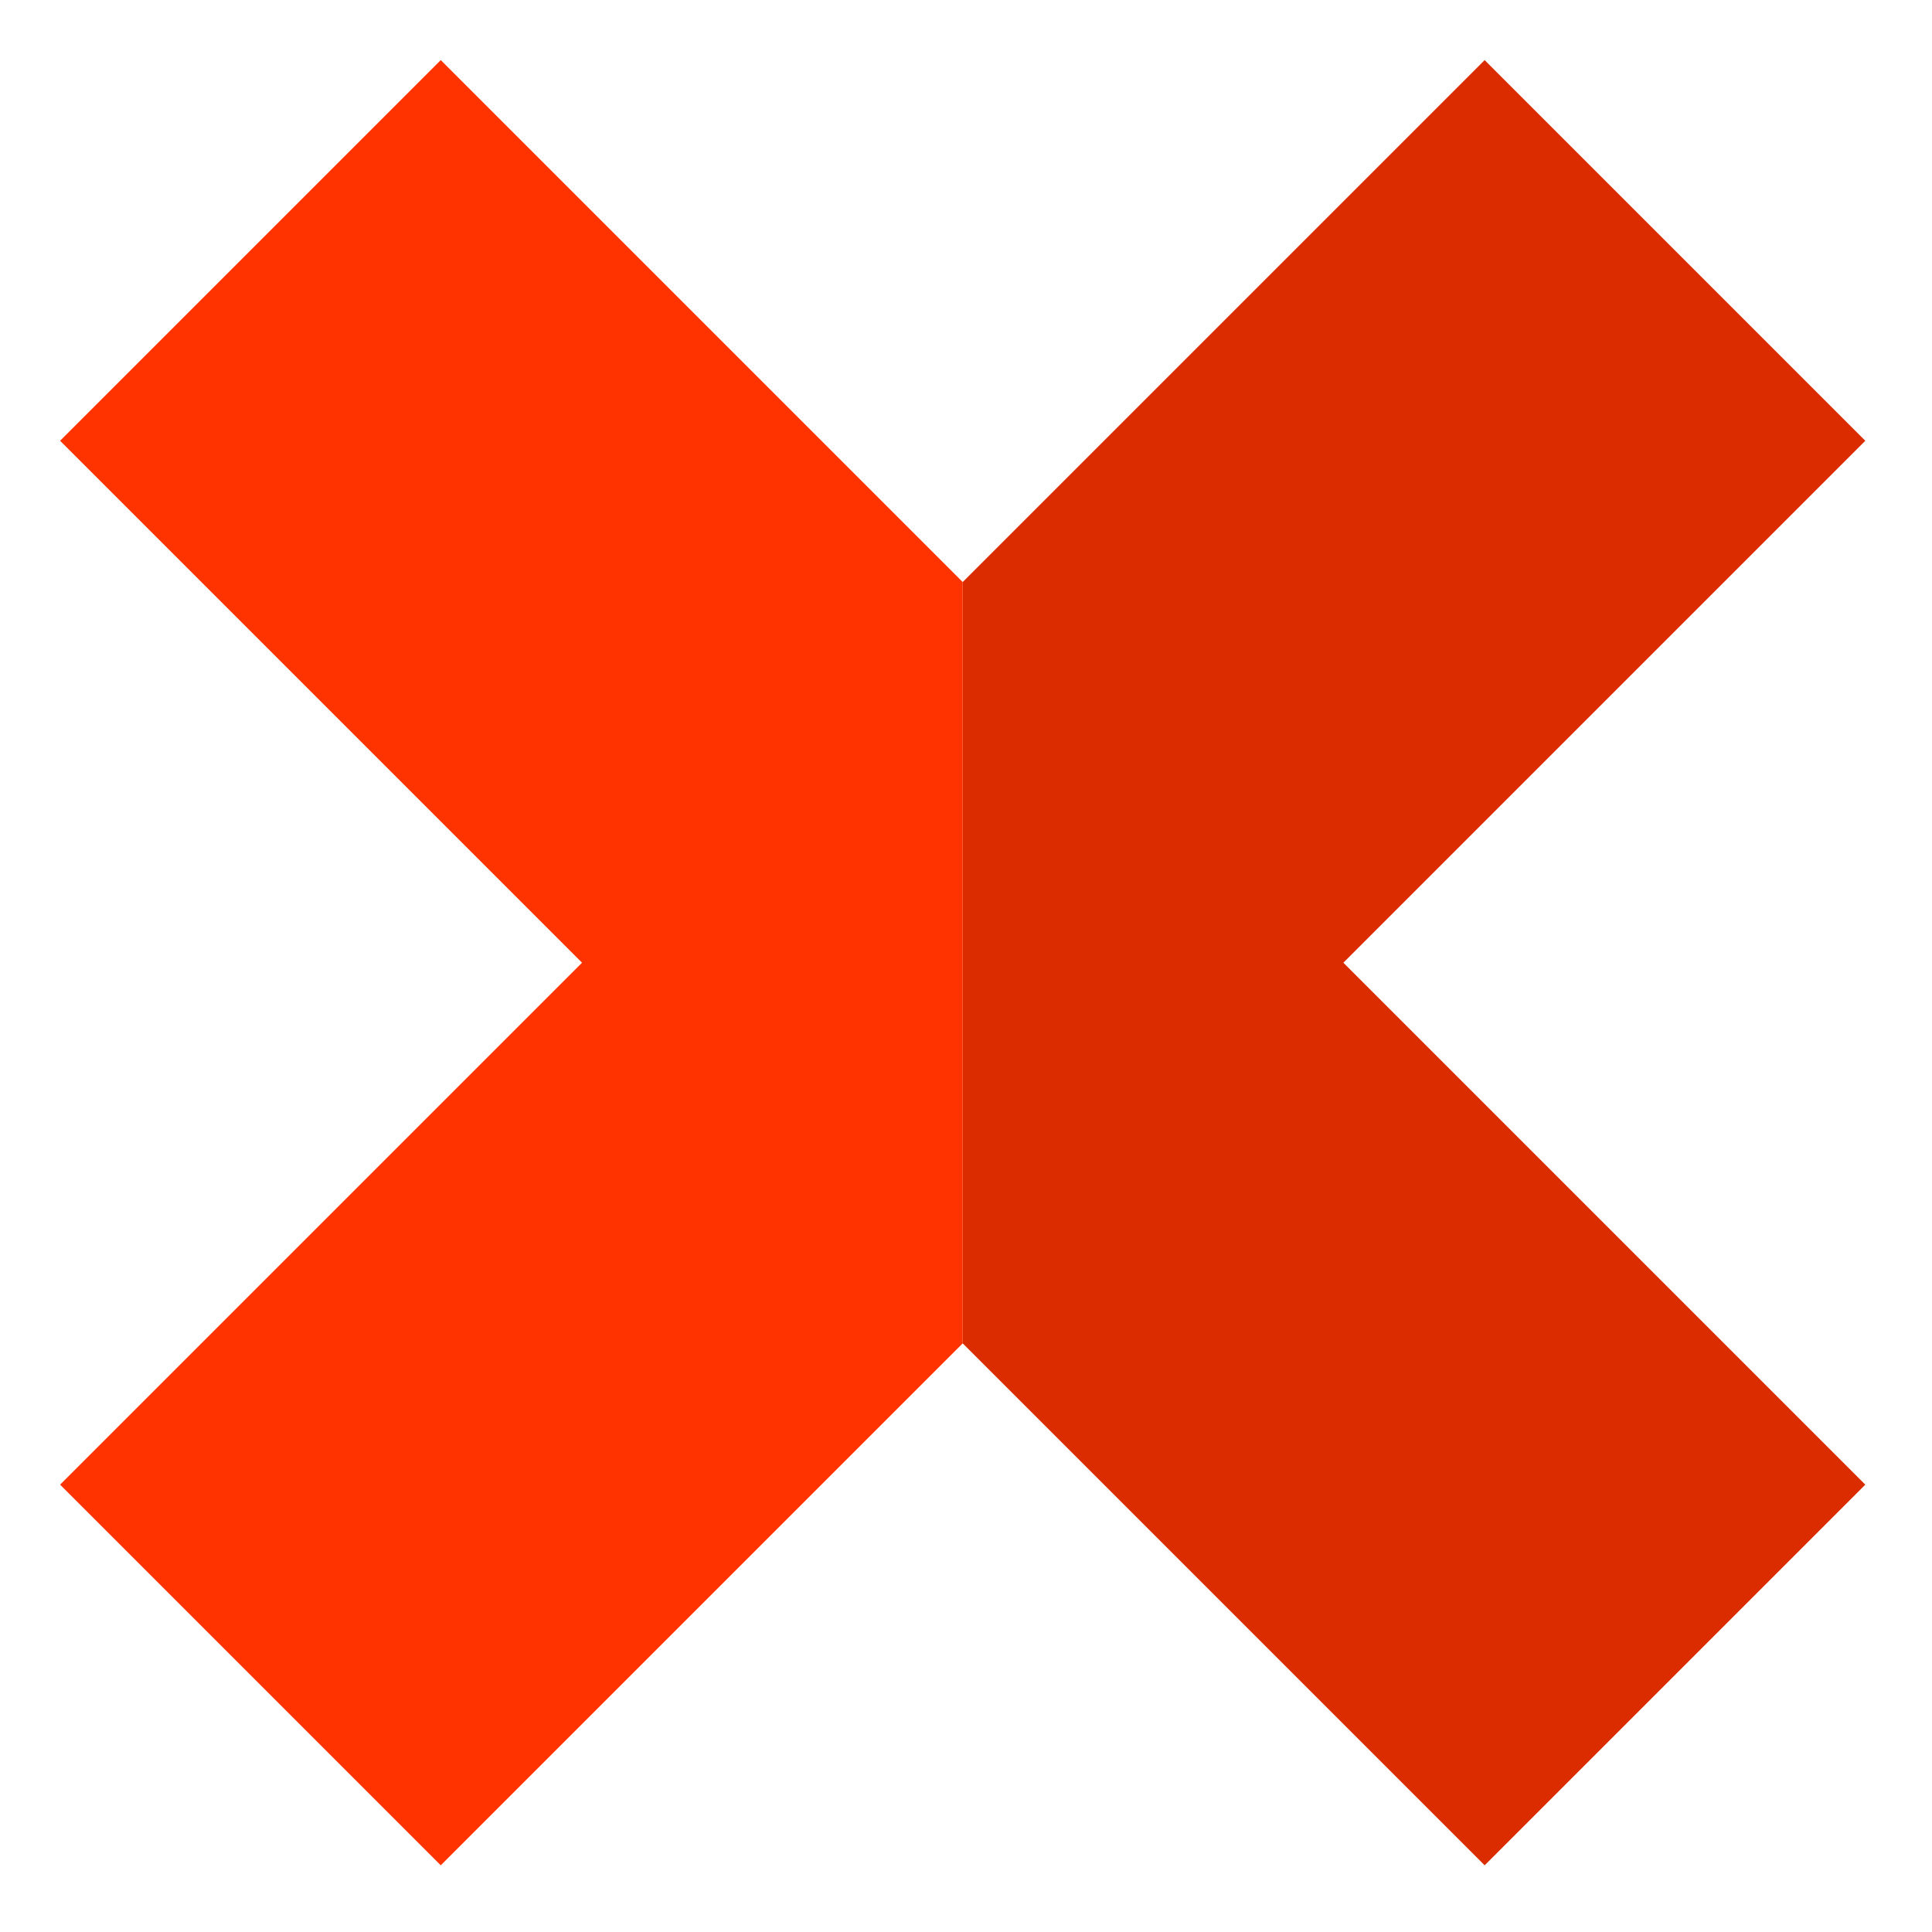 <?xml version="1.0" encoding="UTF-8" standalone="no"?>
<!-- Creator: CorelDRAW X6 -->

<svg
   xmlns:dc="http://purl.org/dc/elements/1.1/"
   xmlns:cc="http://creativecommons.org/ns#"
   xmlns:rdf="http://www.w3.org/1999/02/22-rdf-syntax-ns#"
   xmlns:svg="http://www.w3.org/2000/svg"
   xmlns="http://www.w3.org/2000/svg"
   xmlns:sodipodi="http://sodipodi.sourceforge.net/DTD/sodipodi-0.dtd"
   xmlns:inkscape="http://www.inkscape.org/namespaces/inkscape"
   xml:space="preserve"
   width="64"
   height="64"
   version="1.1"
   style="clip-rule:evenodd;fill-rule:evenodd;image-rendering:optimizeQuality;shape-rendering:geometricPrecision;text-rendering:geometricPrecision"
   id="svg12"
   sodipodi:docname="exit.svg"
   inkscape:version="0.92.4 (unknown)"><sodipodi:namedview
   pagecolor="#ffffff"
   bordercolor="#666666"
   borderopacity="1"
   objecttolerance="10"
   gridtolerance="10"
   guidetolerance="10"
   inkscape:pageopacity="0"
   inkscape:pageshadow="2"
   inkscape:window-width="1920"
   inkscape:window-height="1010"
   id="namedview14"
   showgrid="false"
   inkscape:zoom="7.552"
   inkscape:cx="17.190481"
   inkscape:cy="45.227987"
   inkscape:window-x="0"
   inkscape:window-y="0"
   inkscape:window-maximized="1"
   inkscape:current-layer="svg12" />
 <defs
   id="defs4">
  <style
   type="text/css"
   id="style2">
   <![CDATA[
    .fil0 {fill:#DB2C00}
    .fil1 {fill:#FF3300}
   ]]>
  </style>
 </defs>
 <g
   id="Layer_x0020_1"
   transform="matrix(0.13,0,0,0.13,-0.609,-0.609)">
  <polygon
   class="fil0"
   points="480,383 383,480 250,347 250,153 383,20 480,117 347,250 "
   id="polygon7"
   style="fill:#db2c00" />
  <polygon
   class="fil1"
   points="20,383 117,480 250,347 250,153 117,20 20,117 153,250 "
   id="polygon9"
   style="fill:#ff3300" />
 </g>
</svg>